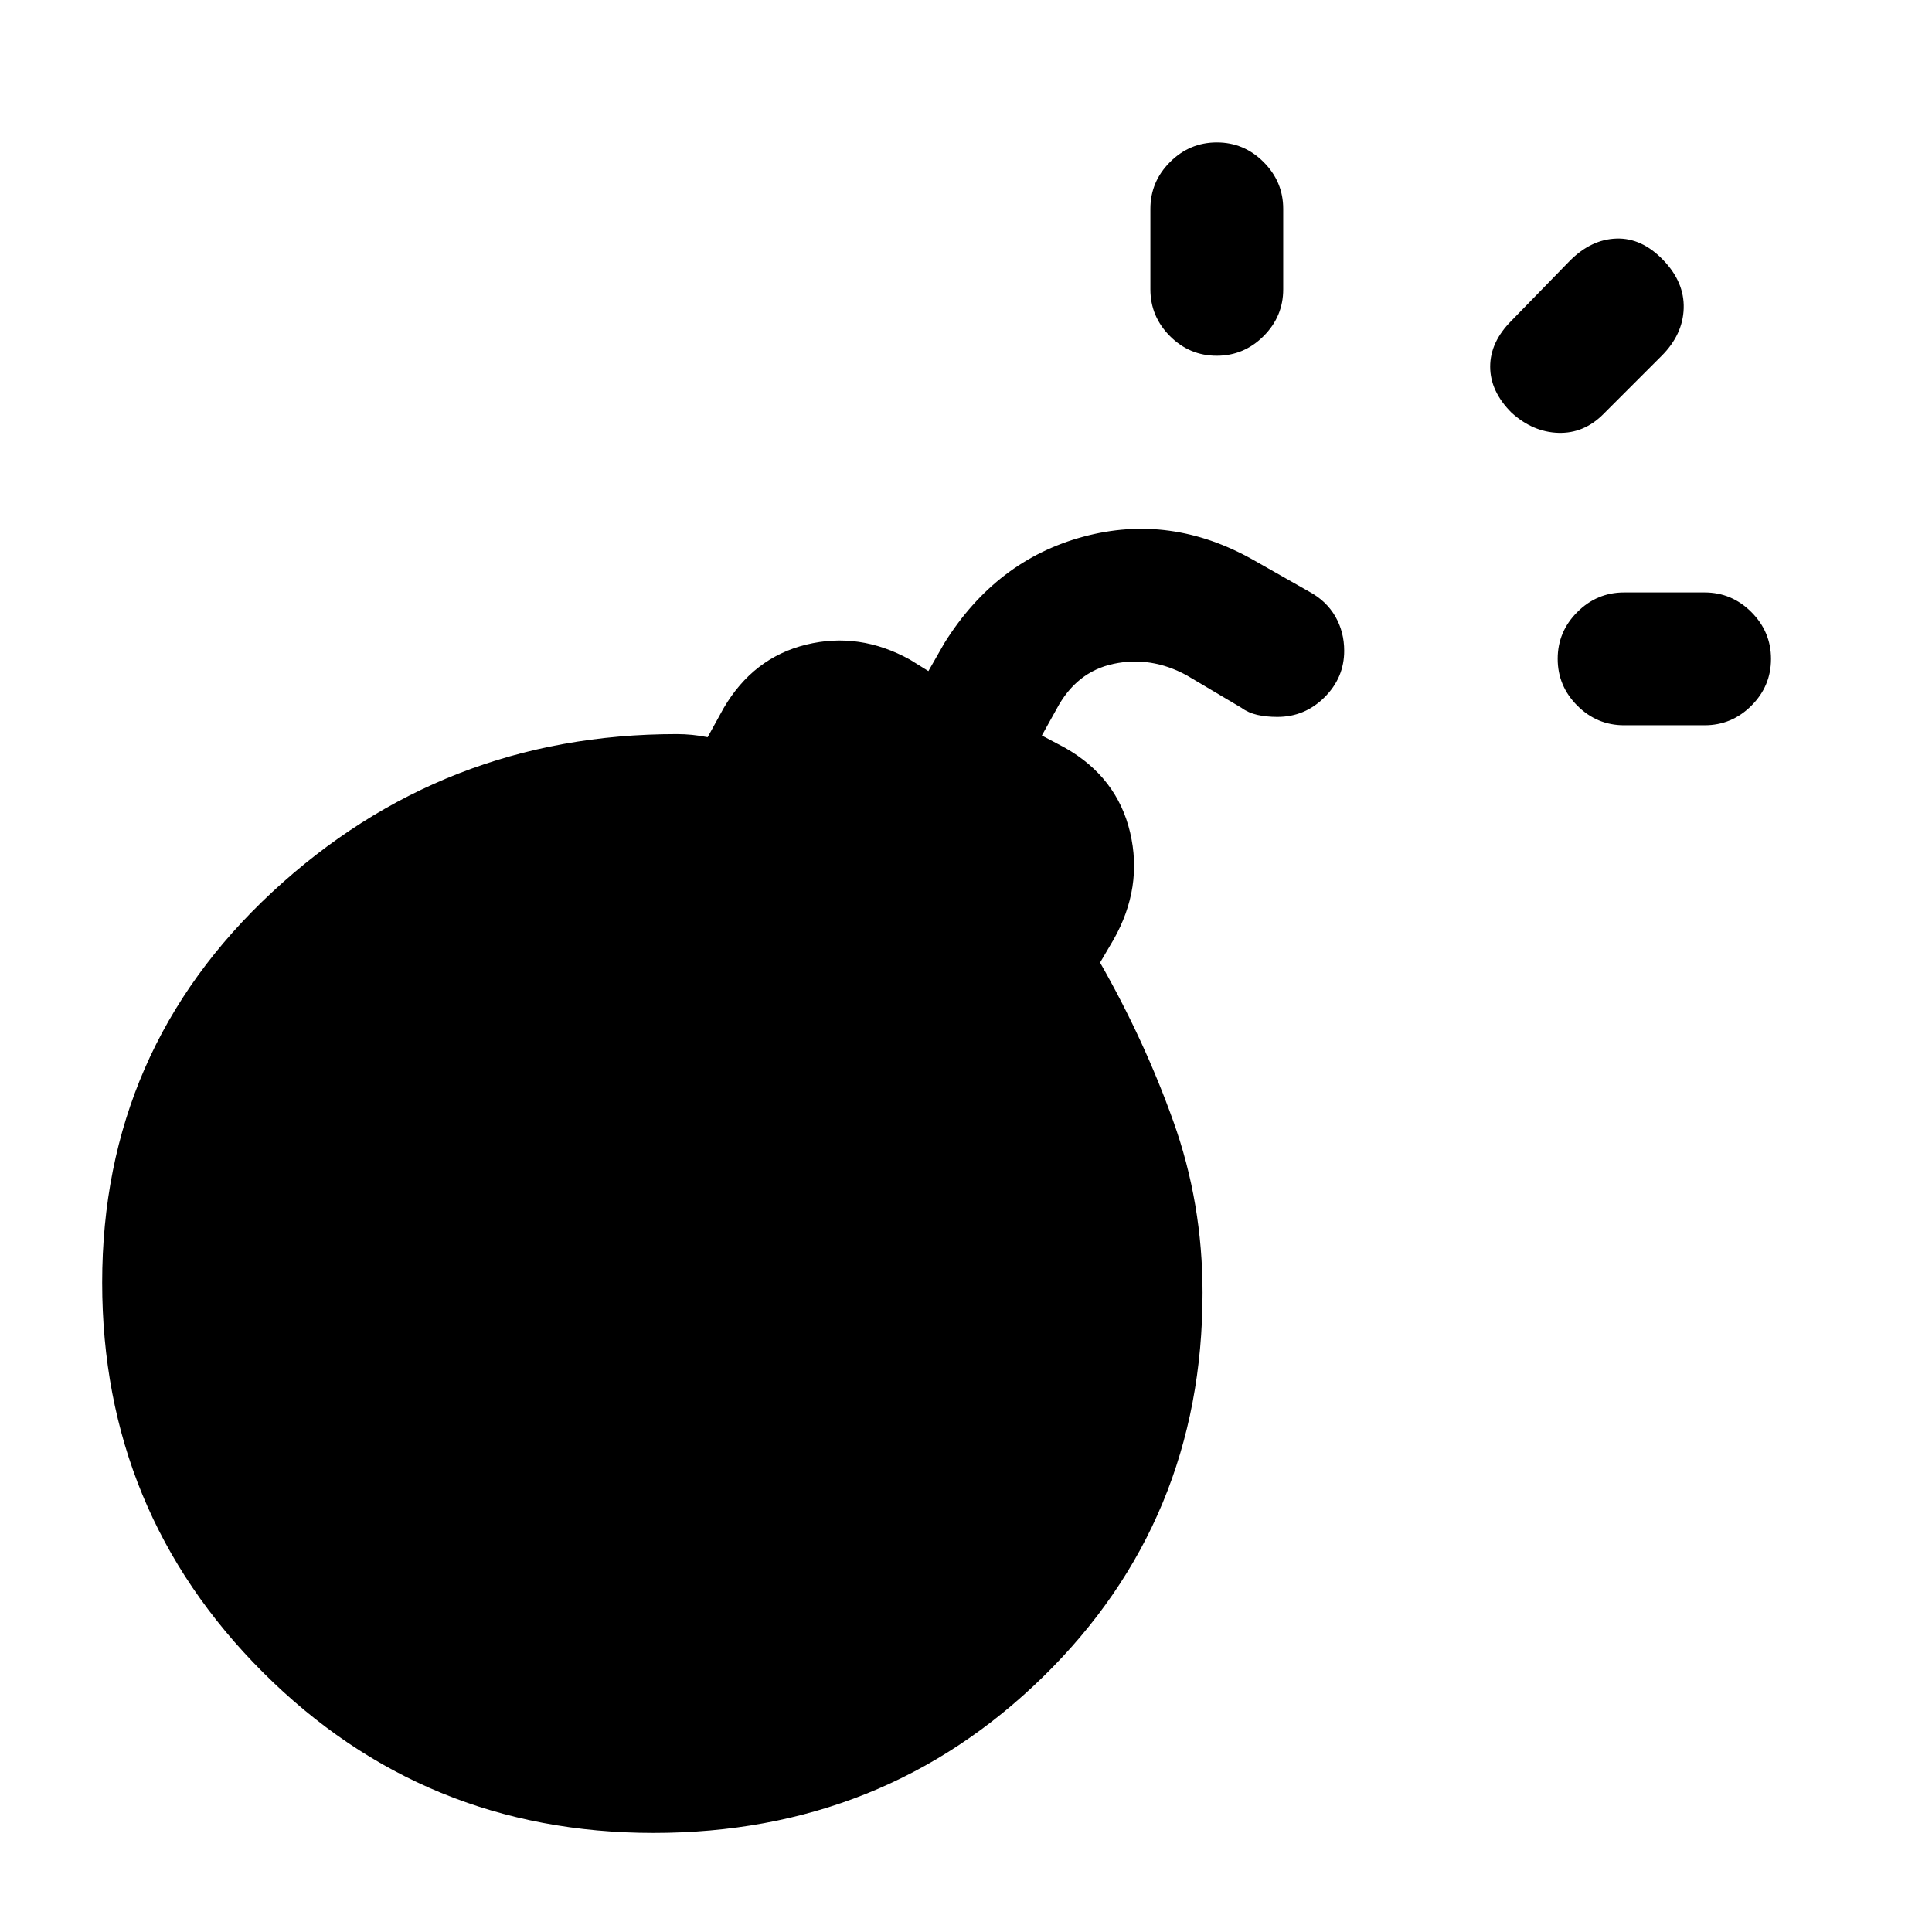 <svg xmlns="http://www.w3.org/2000/svg" height="24" viewBox="0 -960 960 960" width="24"><path d="M634.75-603.77q-5.52 0-9.98-1.01-4.46-1-7.92-3.53l-27.23-16.15q-17.7-9.62-36.27-5.69-18.58 3.92-28.43 22.61l-7.23 13 11.46 6.08q25.93 14.69 32.39 42.08 6.46 27.38-8.23 53.3l-6.69 11.39q22 38.54 36.46 79.04 14.46 40.5 14.46 85.03 0 113.31-79.28 190.85-79.28 77.54-193.54 77.54-114.26 0-194.1-79.83-79.85-79.83-79.85-193.63 0-115.62 84.54-194.08 84.54-78.46 200.92-78.46 3.85 0 7.69.38 3.85.39 7.7 1.16l7.92-14.39q14.69-25.15 41.08-31.61 26.38-6.46 51.53 7.46l9.16 5.69 8-14q25.69-41.08 68.96-52.77 43.27-11.69 84.35 11.46l27.97 15.87q8.49 4.6 12.91 12.28t4.42 17.09q0 13.38-9.8 23.11-9.8 9.73-23.37 9.73ZM774-632.64q0-13.51 9.75-23.24 9.75-9.74 23.25-9.74h40q13.5 0 23.25 9.76t9.75 23.27q0 13.51-9.75 23.24-9.75 9.73-23.25 9.73h-40q-13.5 0-23.25-9.75-9.75-9.76-9.75-23.27ZM604.59-783.23q-13.51 0-23.24-9.75-9.73-9.75-9.73-23.25v-40q0-13.5 9.75-23.25 9.76-9.75 23.27-9.75t23.24 9.75q9.74 9.75 9.74 23.25v40q0 13.5-9.76 23.25t-23.27 9.75Zm146.49 28.31q-10.62-10.62-10.62-22.89 0-12.27 10.62-22.88l29-29.77q10.61-10.62 23.15-11 12.54-.39 23.15 10.61 10.62 11 10.24 24.04-.39 13.04-11 23.66l-29 29q-9.62 9.61-22.27 9.23-12.66-.39-23.27-10Z"/></svg>
